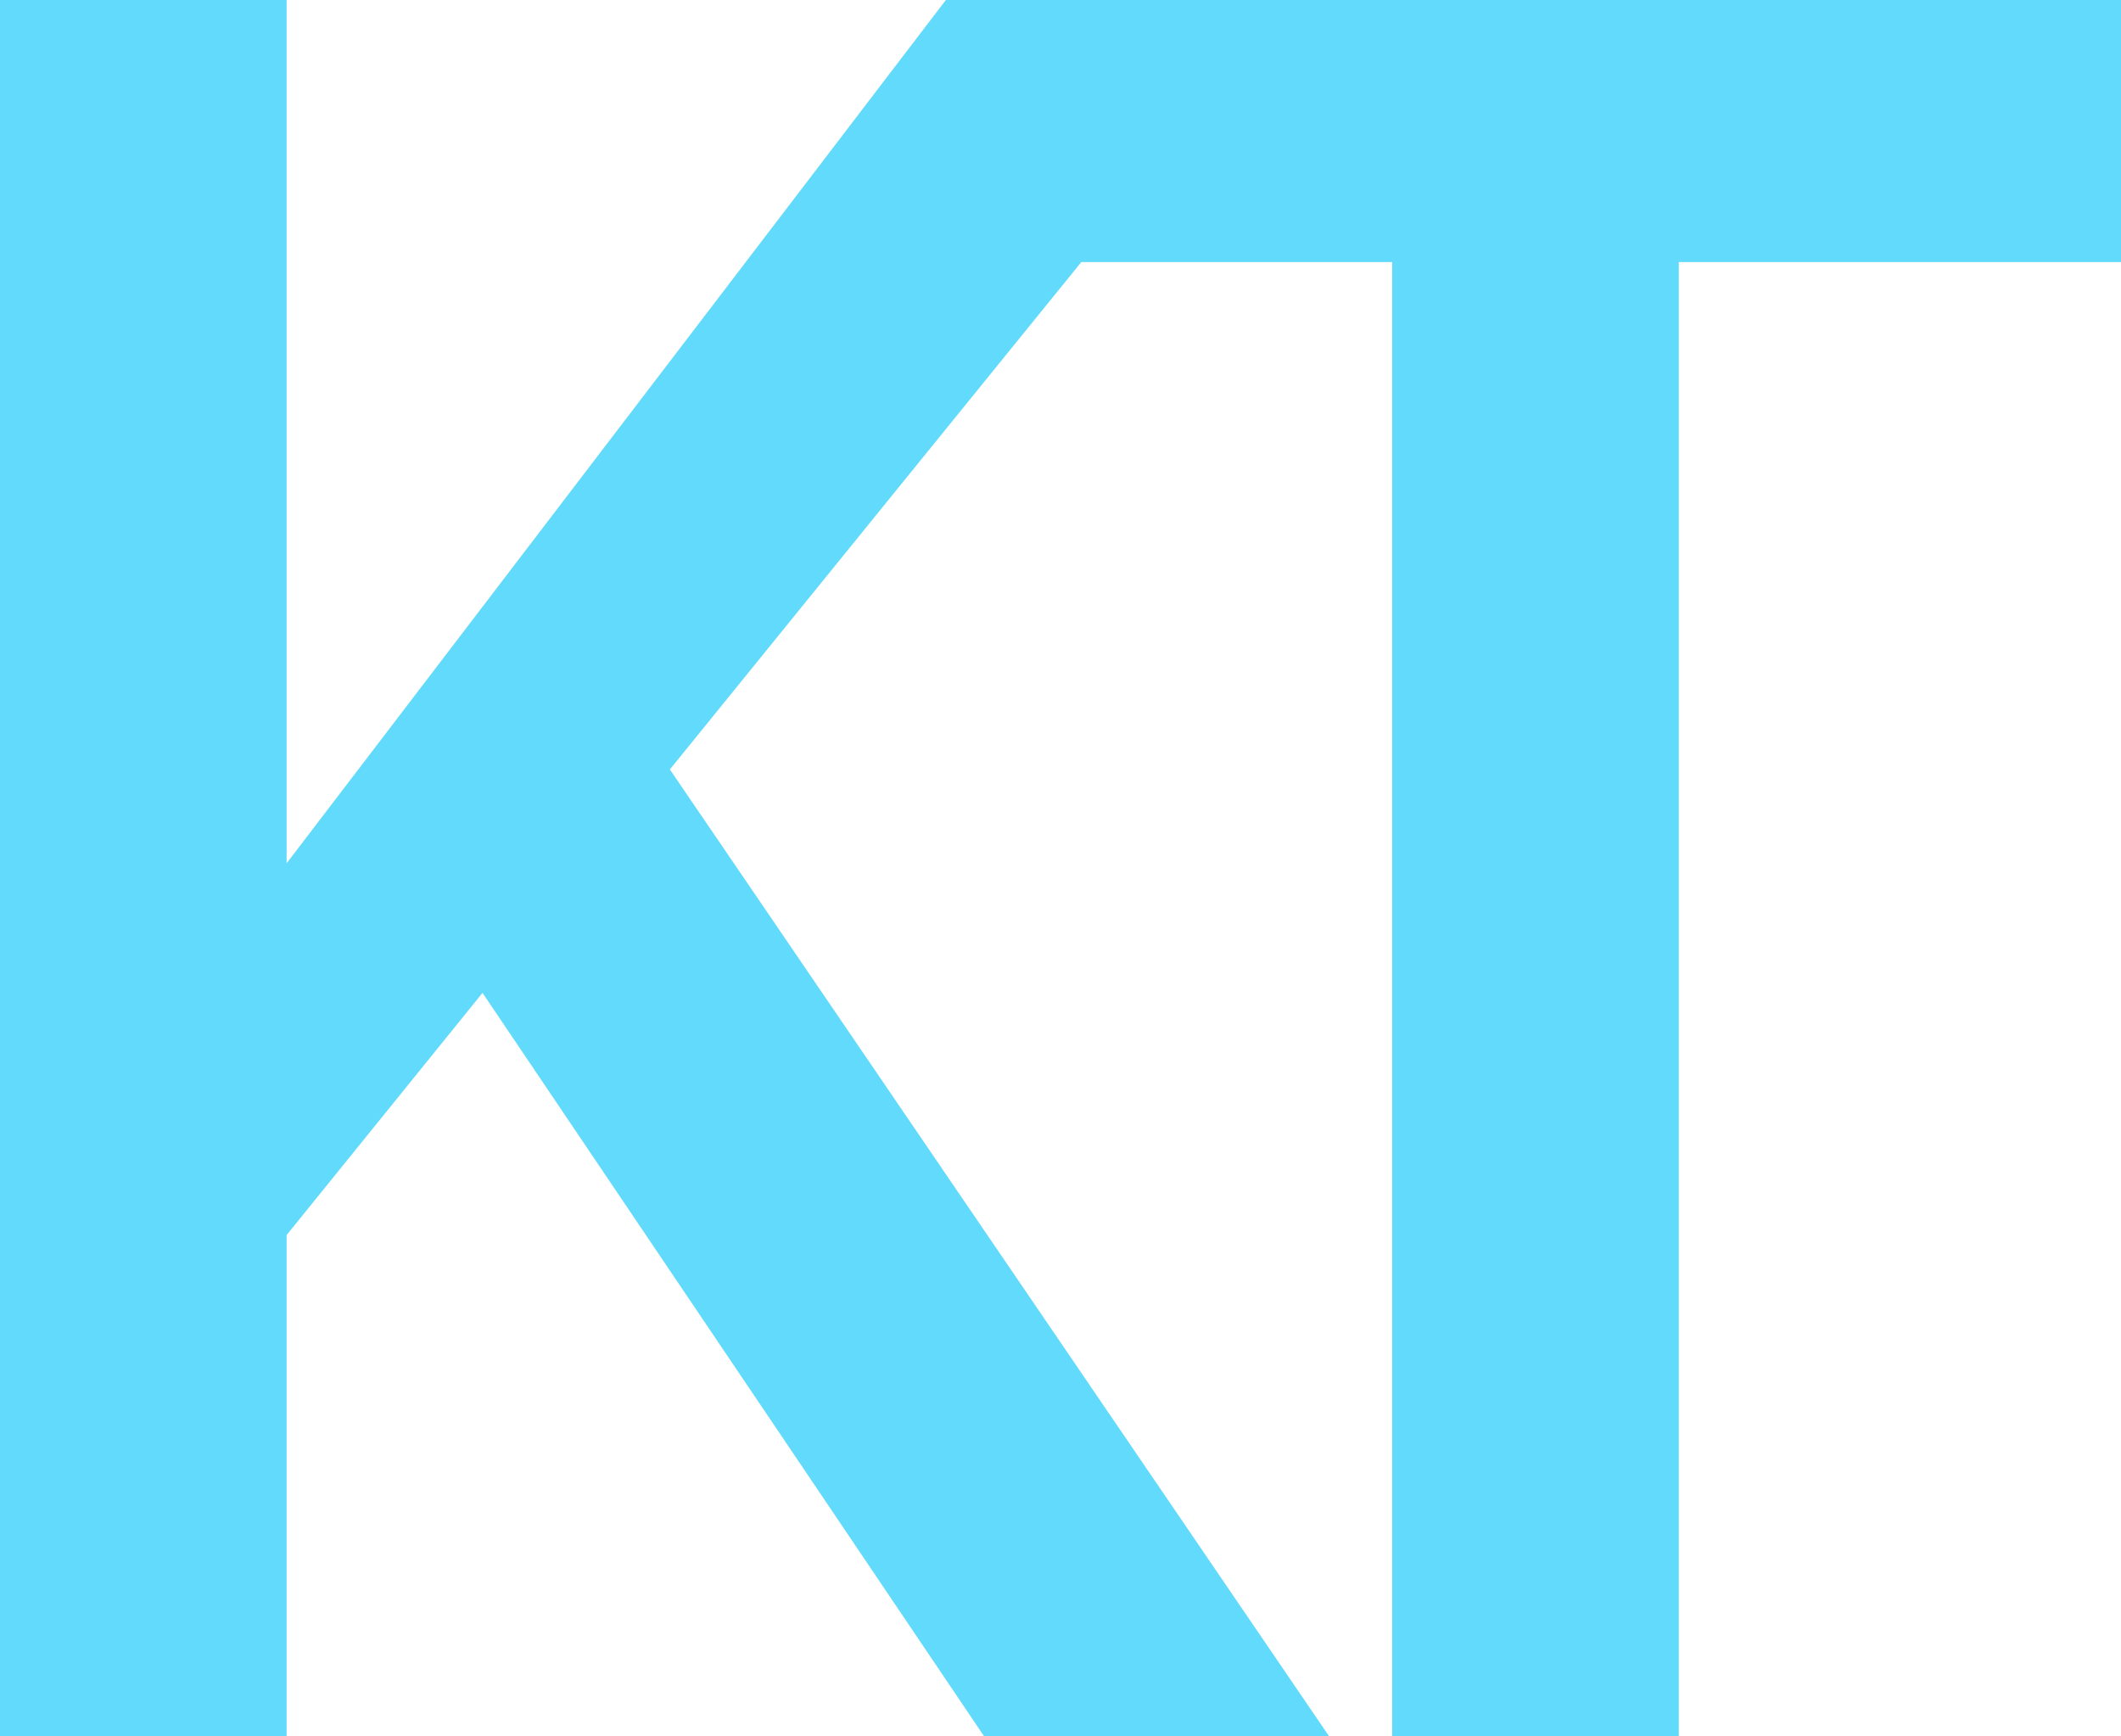<svg xmlns="http://www.w3.org/2000/svg" viewBox="0 0 259 212"><defs><style>.cls-1{fill:#61dafb;}</style></defs><g id="Layer_2" data-name="Layer 2"><g id="Layer_1-2" data-name="Layer 1"><polygon class="cls-1" points="157.34 0 116.2 0 115.5 0 35 105.41 35 0 0 0 0 212 35 212 35 150.8 58.92 121.23 120.17 212 162.3 212 81.8 93.95 132.04 32 170 32 170 212 205 212 205 32 259 32 259 0 157.34 0"/></g></g></svg>